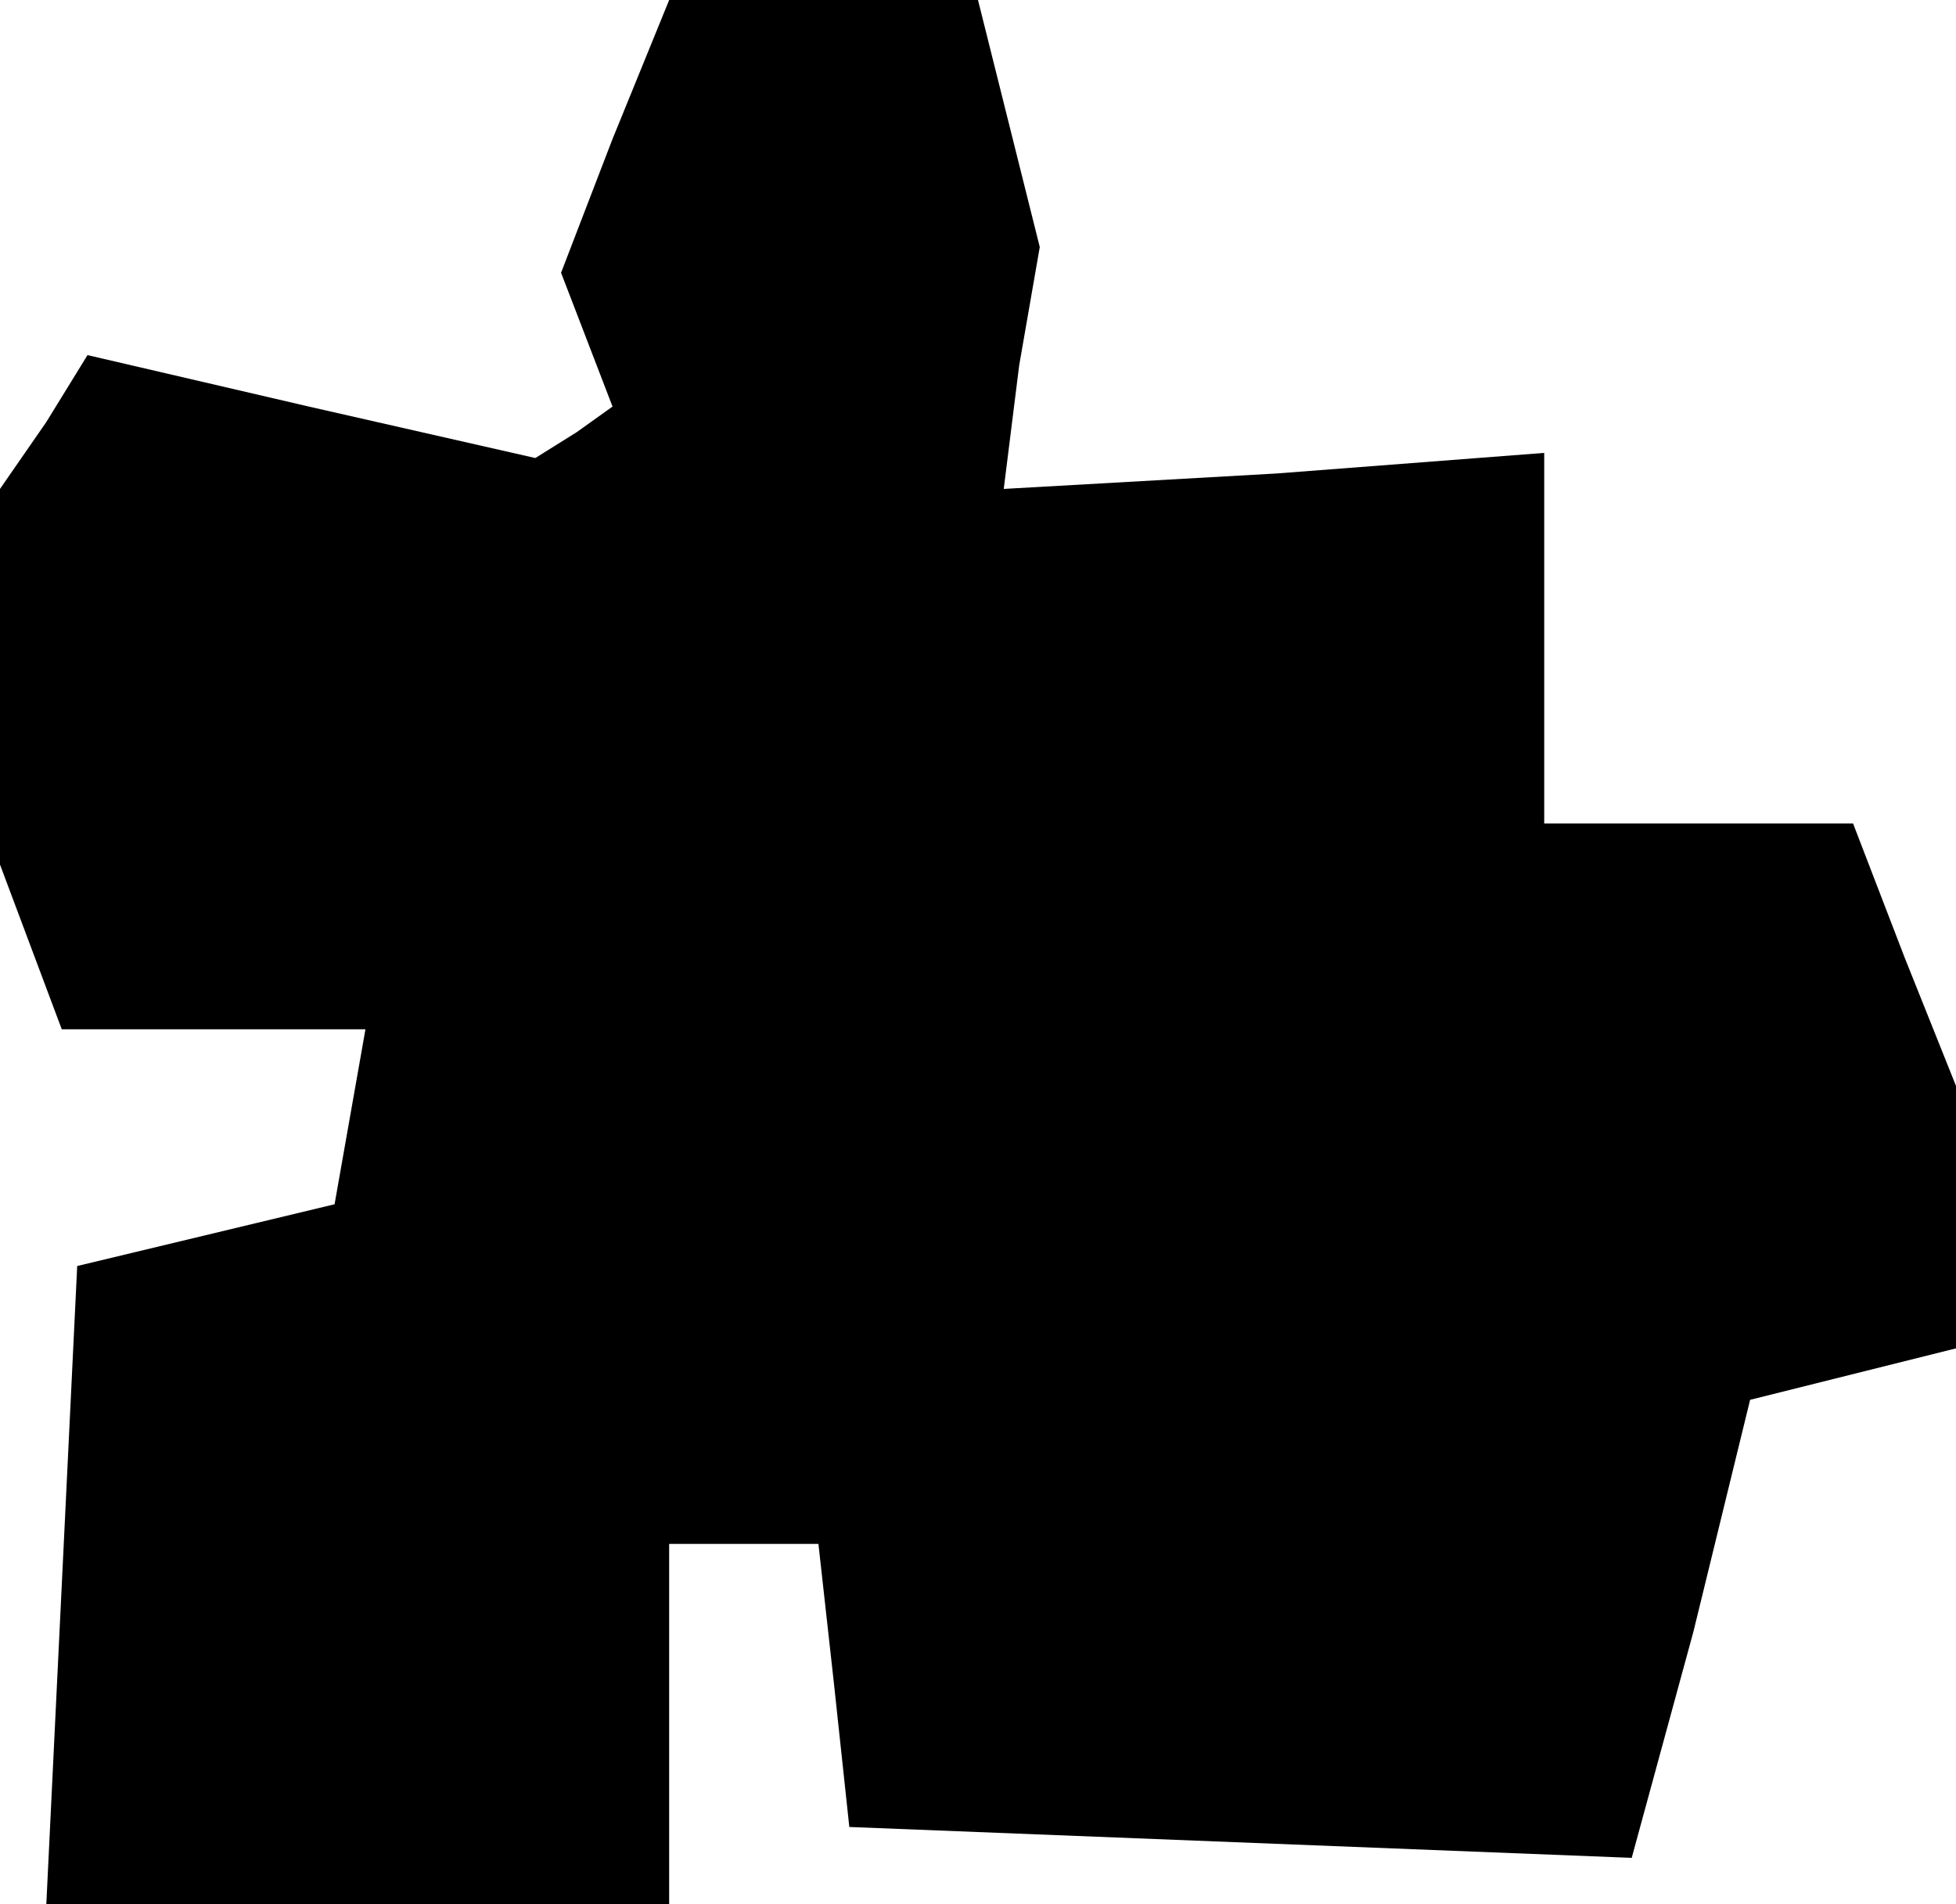 <?xml version="1.0" standalone="no"?>
<!DOCTYPE svg PUBLIC "-//W3C//DTD SVG 20010904//EN"
 "http://www.w3.org/TR/2001/REC-SVG-20010904/DTD/svg10.dtd">
<svg version="1.0" xmlns="http://www.w3.org/2000/svg"
 width="38pt" height="37pt" viewBox="0 0 38 37"
 preserveAspectRatio="xMidYMid meet">
<g transform="translate(0,37) scale(0.1,-0.1)"
fill="#000000" stroke="none">
<path d="M119 343 l-10 -26 5 -13 5 -13 -7 -5 -8 -5 -44 10 -43 10 -8 -13 -9
-13 0 -37 0 -36 6 -16 6 -16 30 0 29 0 -3 -17 -3 -17 -25 -6 -25 -6 -3 -62 -3
-62 61 0 60 0 0 35 0 35 14 0 15 0 3 -27 3 -28 76 -3 76 -3 12 44 11 45 20 5
20 5 0 25 0 26 -10 25 -10 26 -30 0 -30 0 0 36 0 36 -52 -4 -53 -3 3 24 4 23
-6 24 -6 24 -30 0 -30 0 -11 -27z"/>
</g>
</svg>
